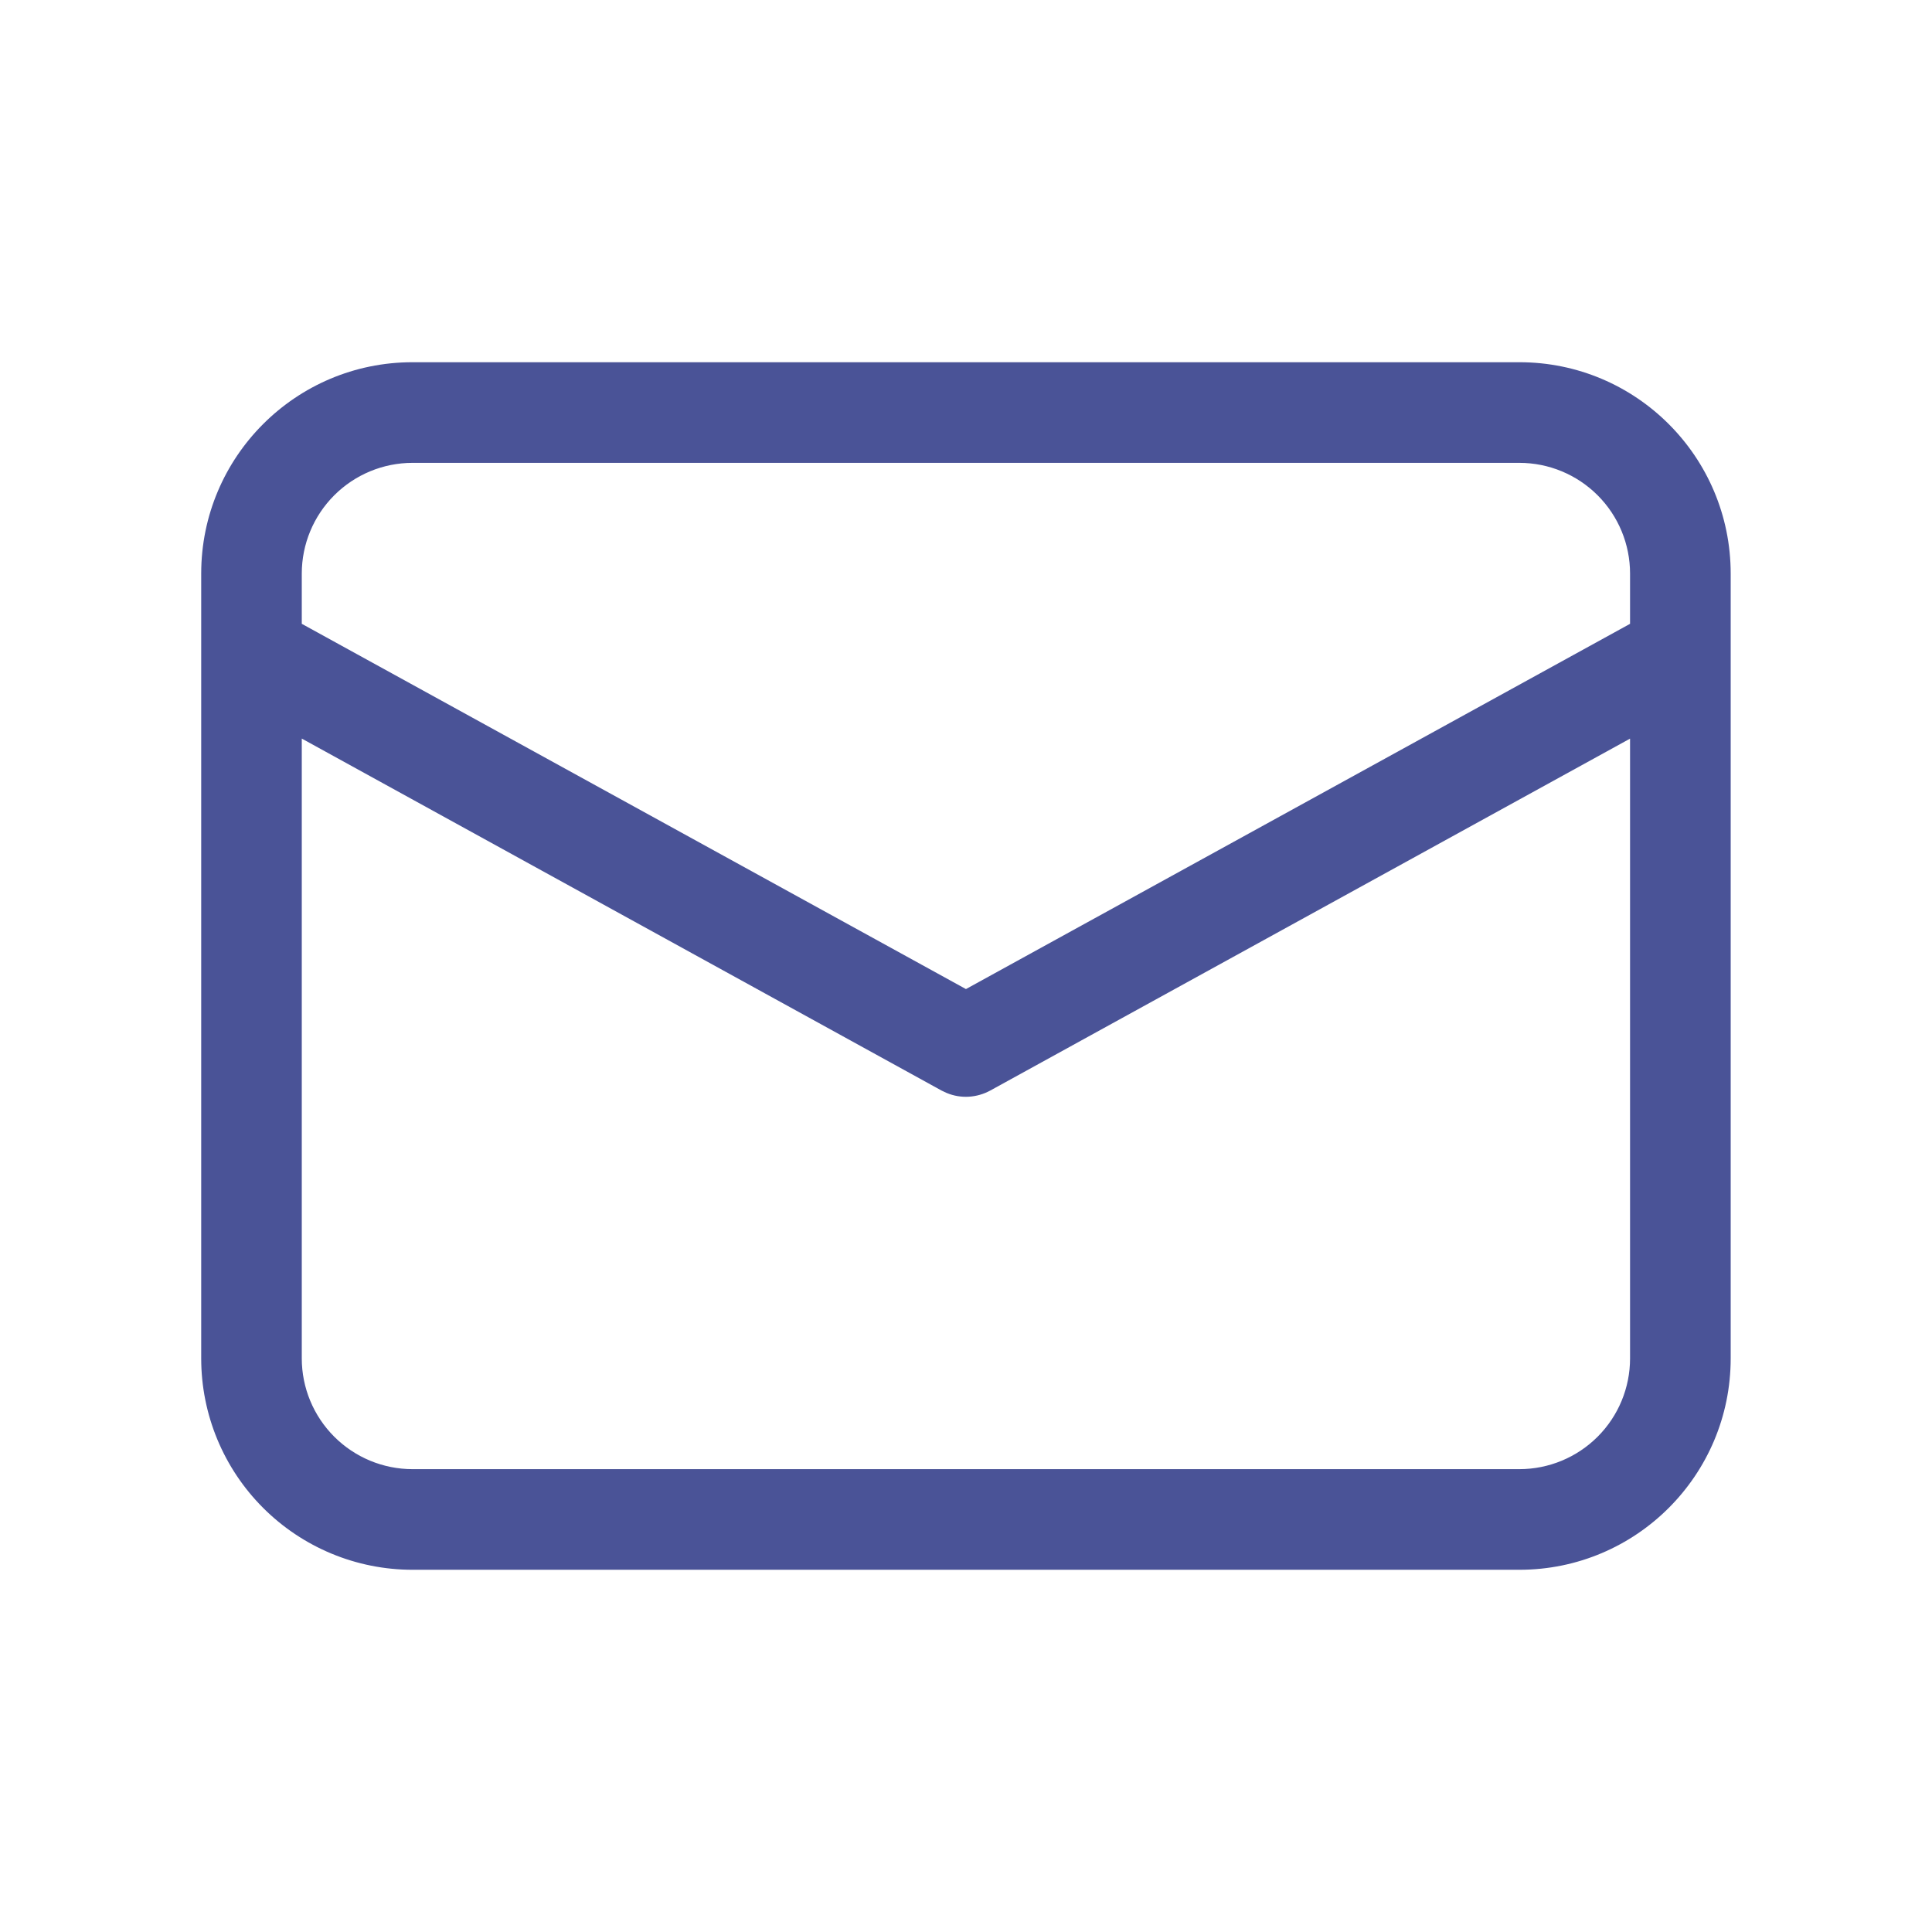 <svg width="35" height="35" viewBox="0 0 35 35" fill="none" xmlns="http://www.w3.org/2000/svg">
<path d="M27.525 6.562C29.639 6.562 31.353 8.276 31.353 10.391V24.609C31.353 26.724 29.639 28.438 27.525 28.438H7.473C6.457 28.438 5.484 28.034 4.766 27.316C4.048 26.598 3.645 25.625 3.645 24.609V10.391C3.645 8.276 5.358 6.562 7.473 6.562H27.525ZM29.53 13.381L17.938 19.757C17.818 19.822 17.686 19.86 17.55 19.868C17.414 19.876 17.278 19.853 17.152 19.801L17.06 19.758L5.467 13.38V24.609C5.467 25.141 5.679 25.651 6.055 26.027C6.431 26.403 6.941 26.615 7.473 26.615H27.525C28.057 26.615 28.567 26.403 28.943 26.027C29.319 25.651 29.53 25.141 29.53 24.609V13.381ZM27.525 8.385H7.473C6.941 8.385 6.431 8.597 6.055 8.973C5.679 9.349 5.467 9.859 5.467 10.391V11.301L17.499 17.918L29.53 11.301V10.391C29.53 9.859 29.319 9.349 28.943 8.973C28.567 8.597 28.057 8.385 27.525 8.385Z" fill="#4A5397"/>
</svg>
